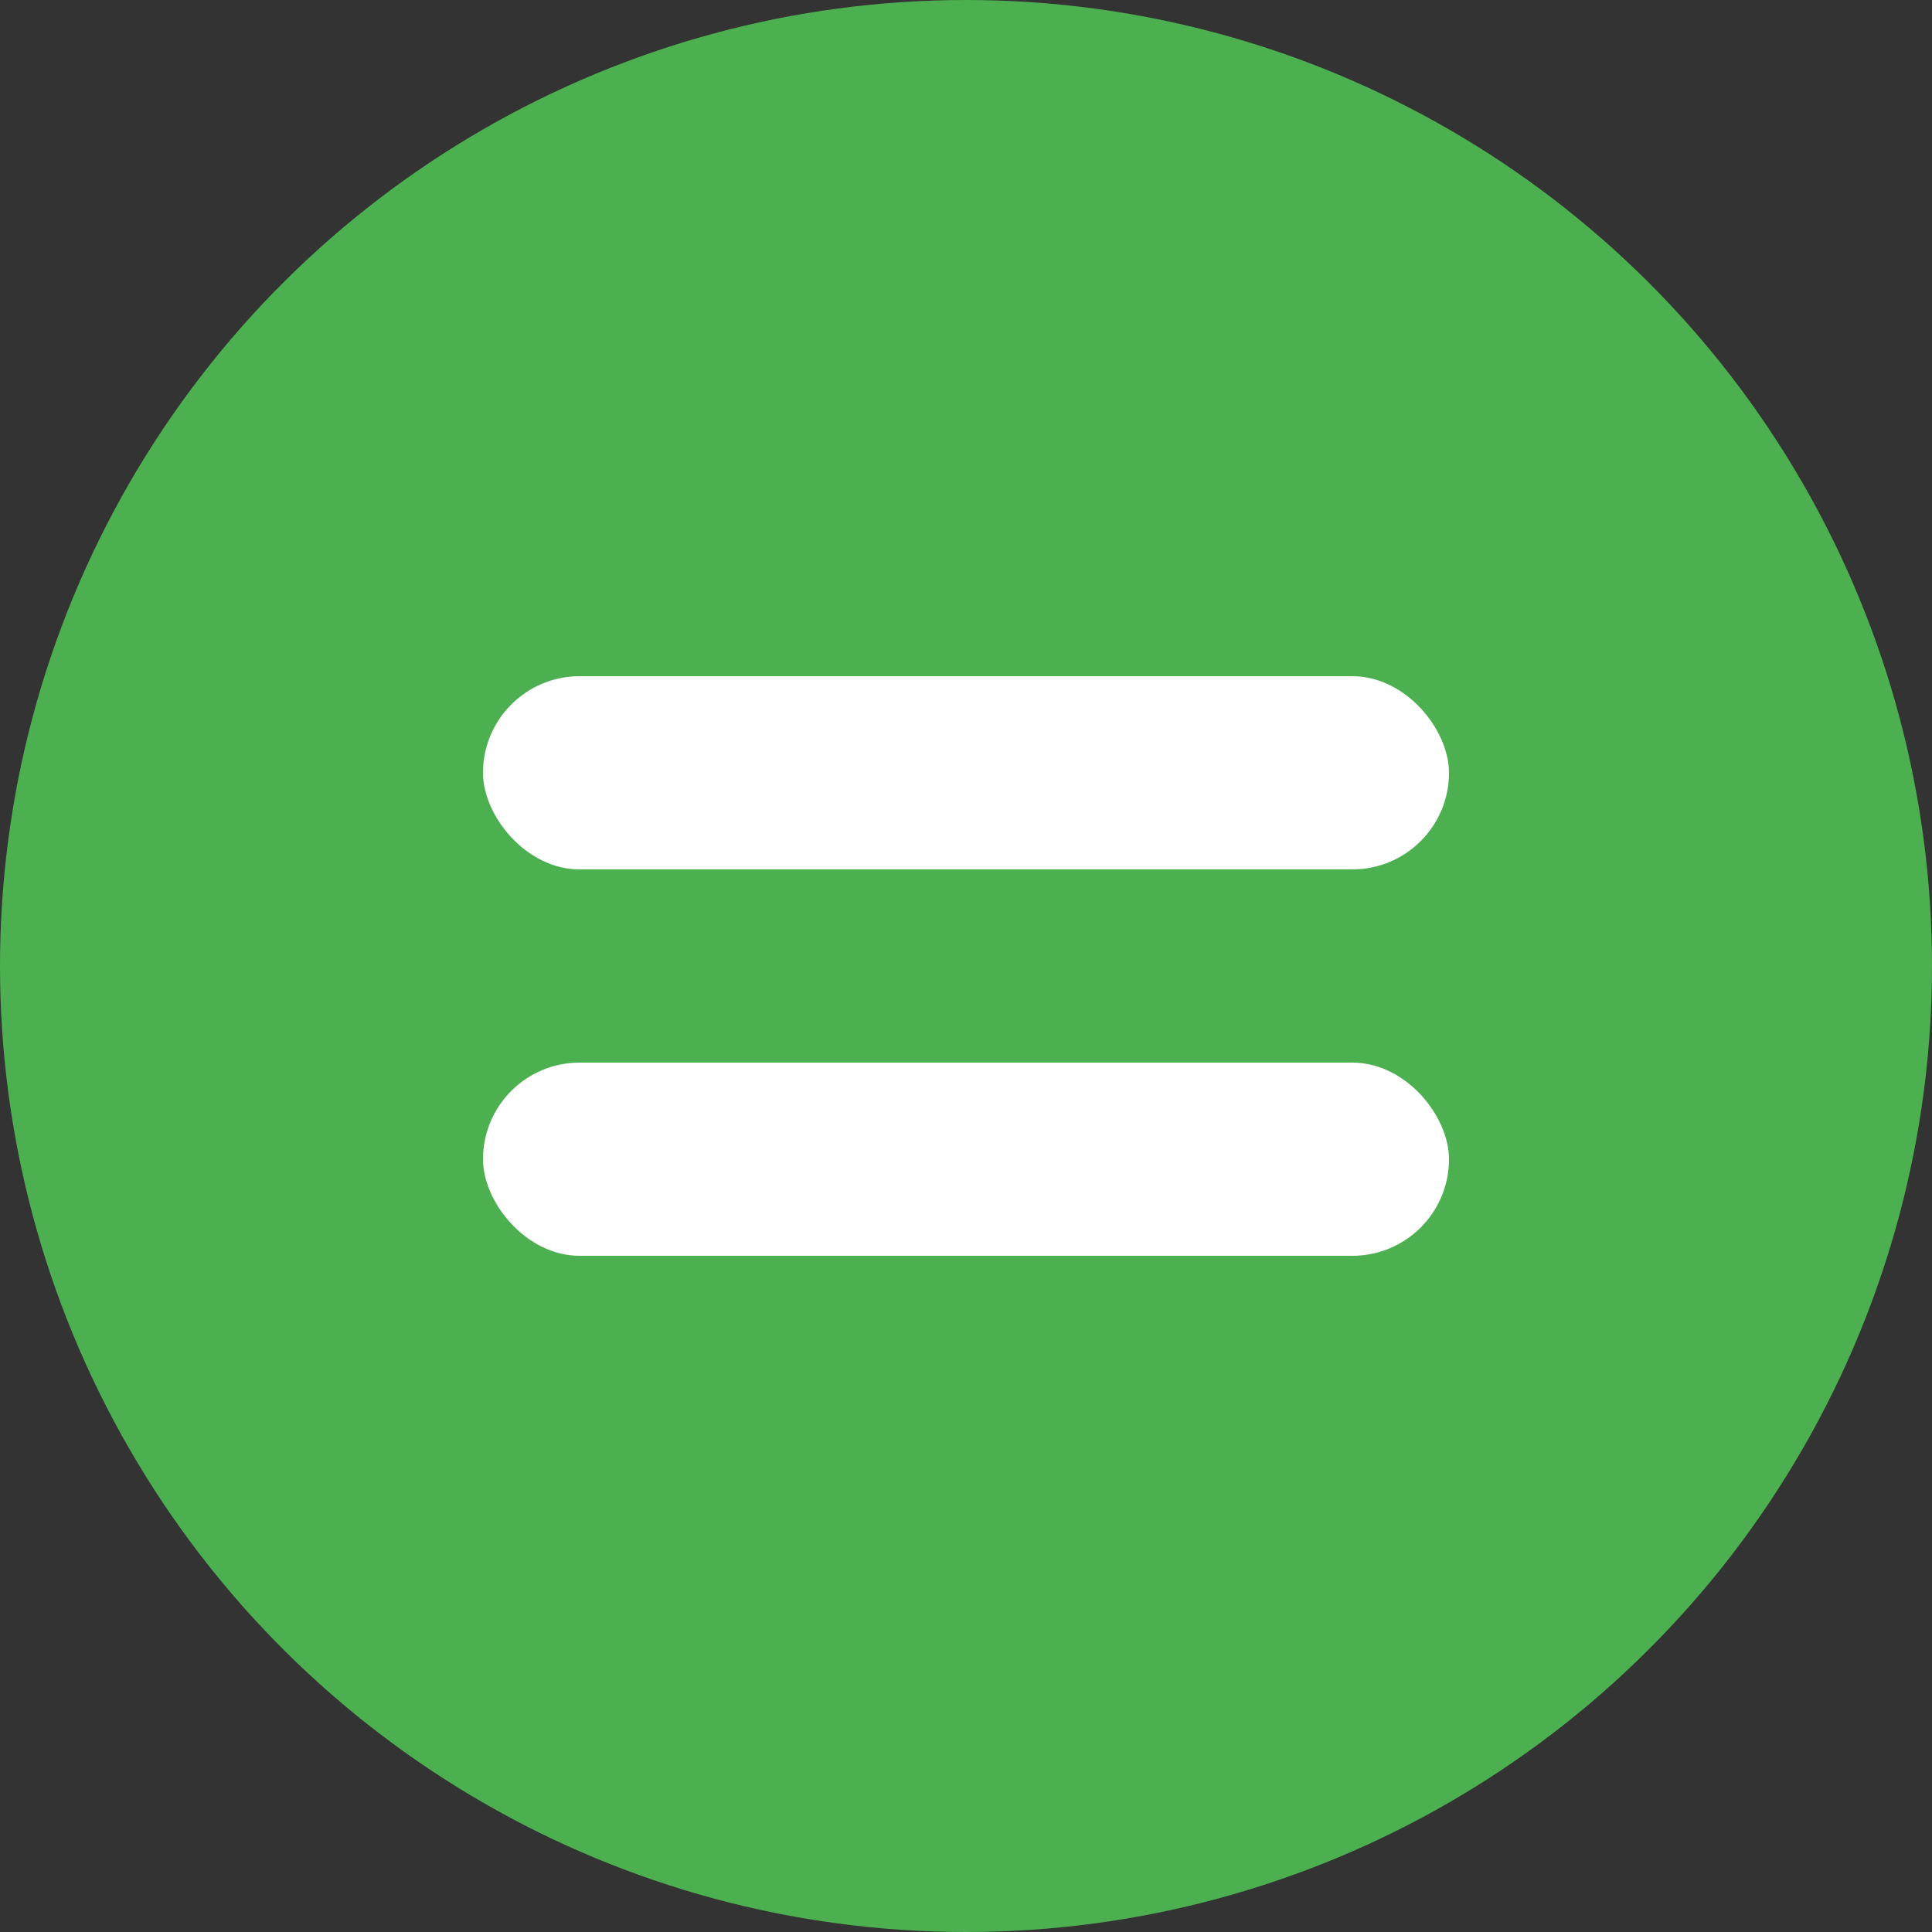 <svg width="20" height="20" viewBox="0 0 20 20" fill="none" xmlns="http://www.w3.org/2000/svg">
<rect x="0" y="0" width="20" height="20" fill="#333333" stroke="none"/>
<circle cx="10" cy="10" r="10" transform="rotate(90 10 10)" fill="#4CAF50"/>
<rect x="5" y="11" width="10" height="2" rx="1" fill="white"/>
<rect x="5" y="7" width="10" height="2" rx="1" fill="white"/>
</svg>
